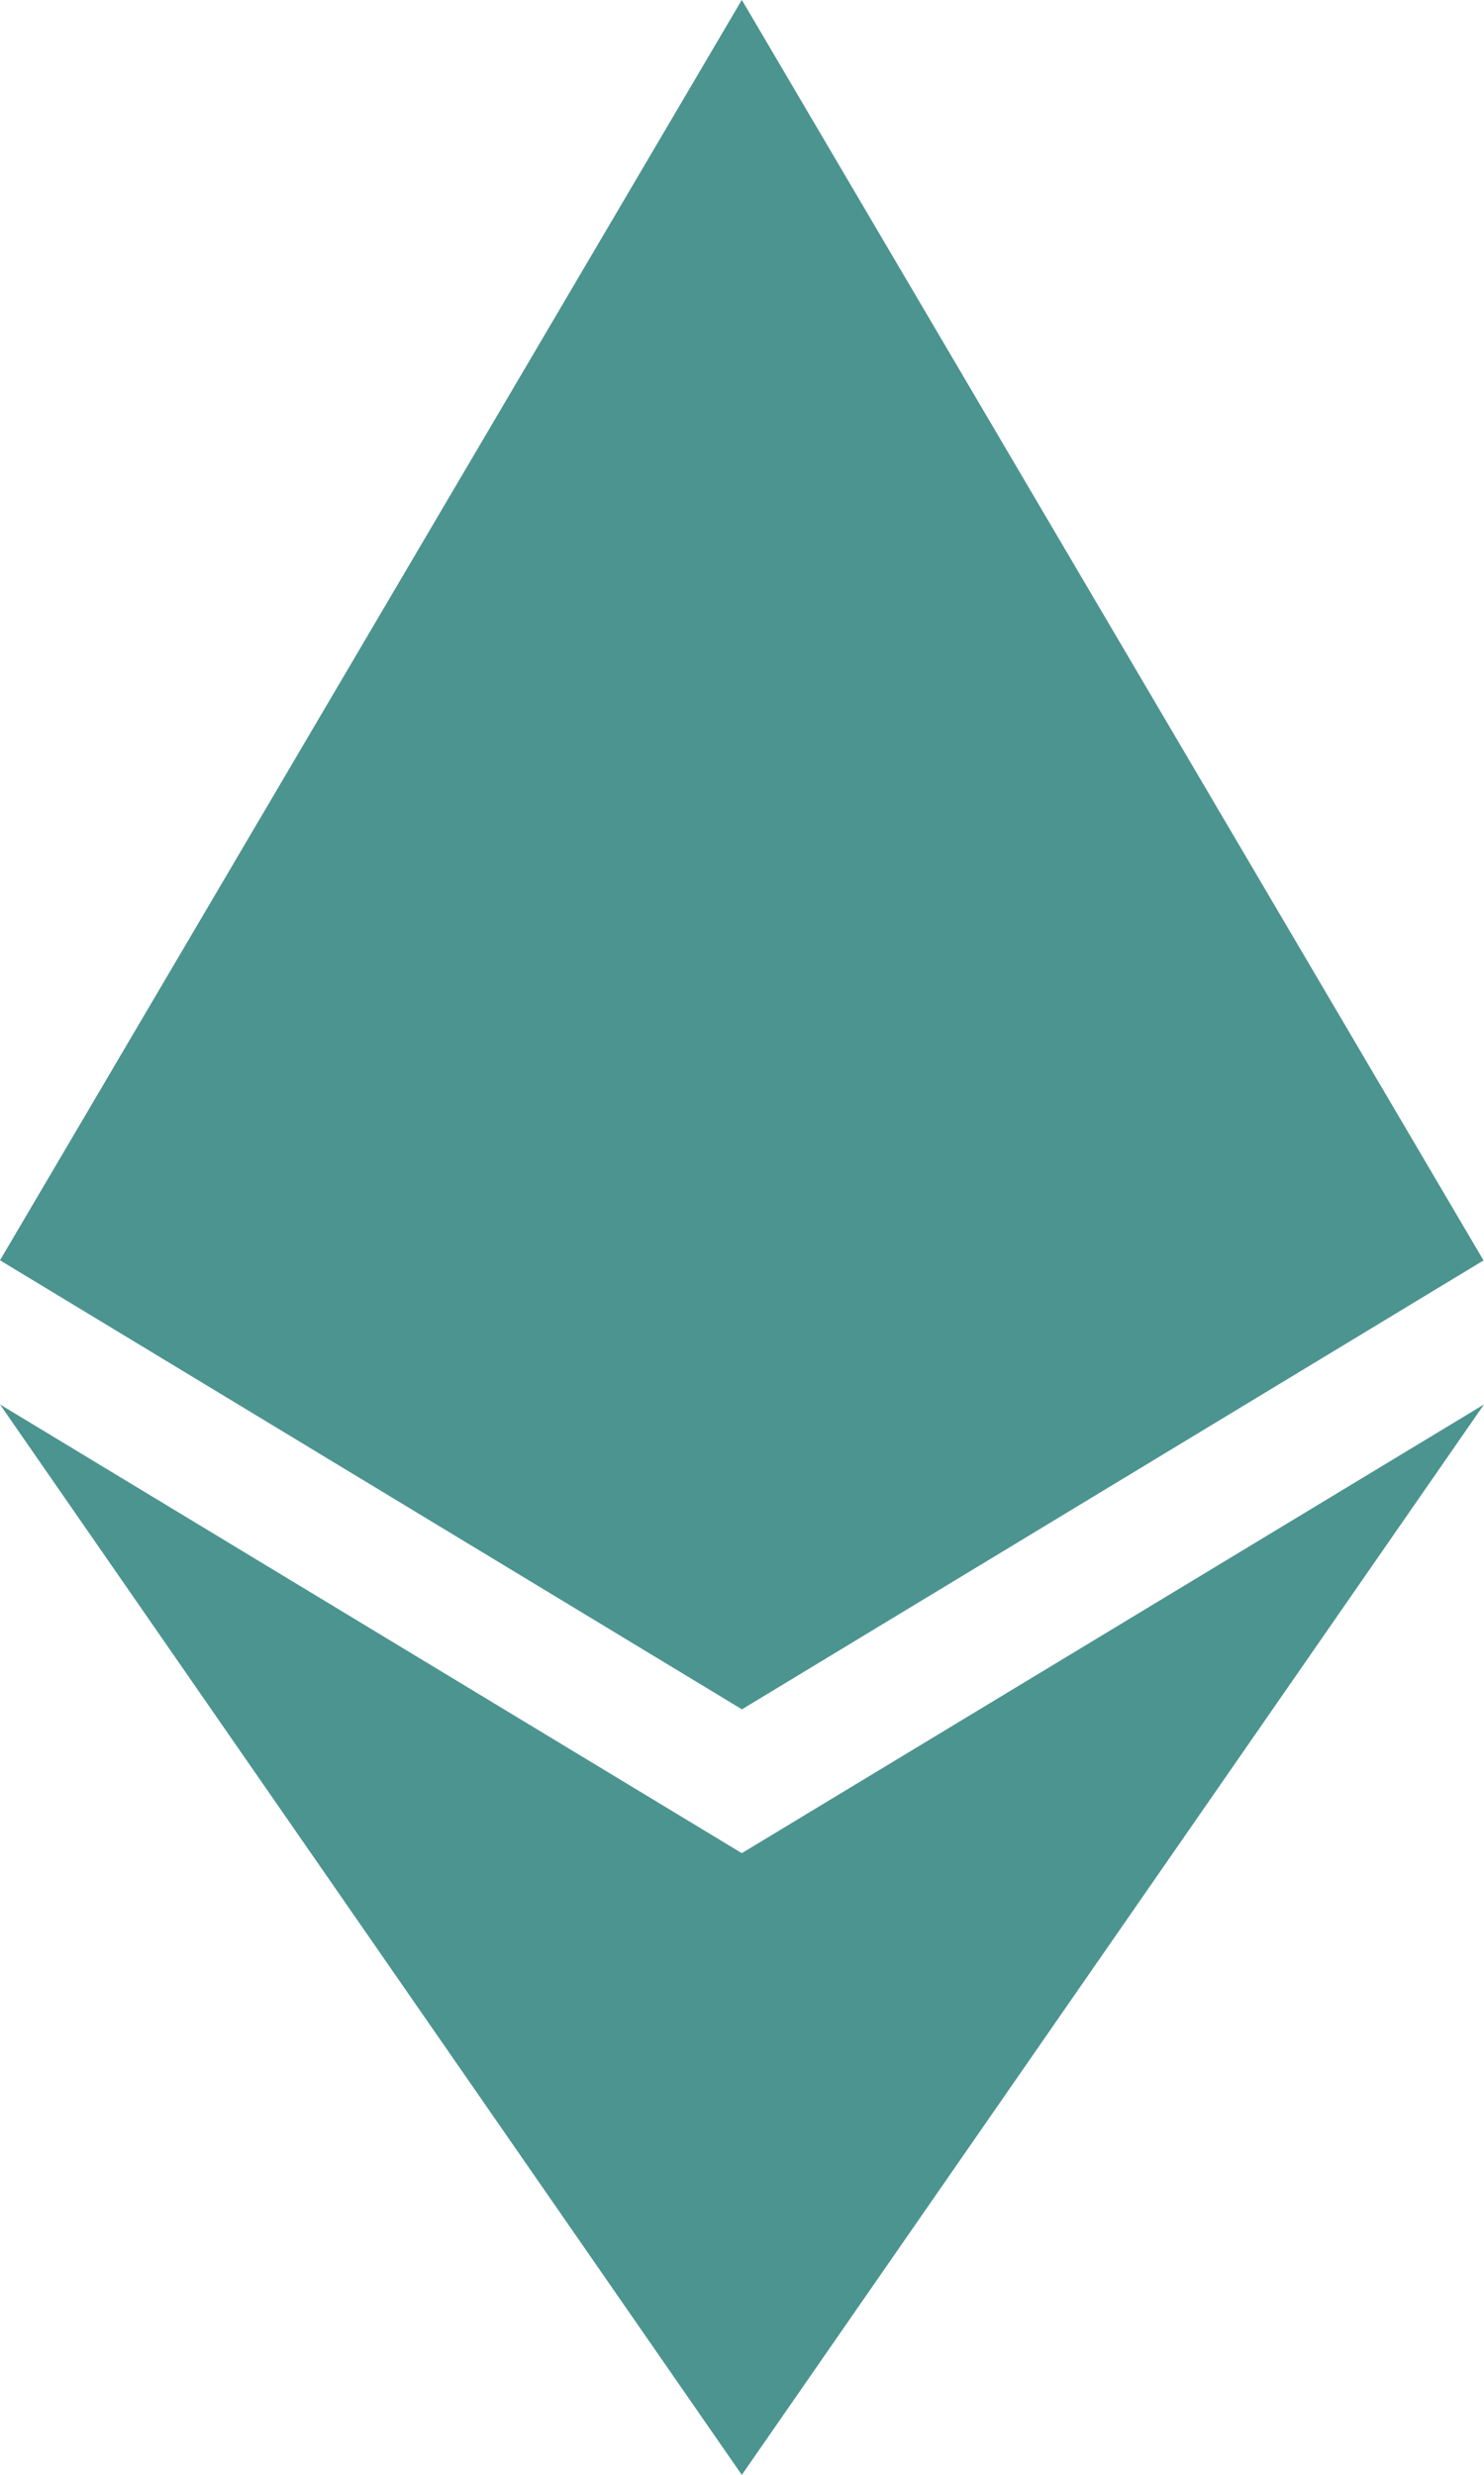 <svg width="12" height="20" viewBox="0 0 12 20" fill="none" xmlns="http://www.w3.org/2000/svg">
<path d="M0 10.185L5.998 0V0.005L5.999 0L11.995 10.184L11.998 10.185L6.001 13.813V13.812L5.999 13.814L5.998 13.812V13.813L0 10.185Z" fill="#4C948F"/>
<path d="M5.998 19.996V20L0 11.35L5.998 14.976V14.978L5.999 14.976L12 11.35L5.999 20L5.998 19.996Z" fill="#4C948F"/>
</svg>
